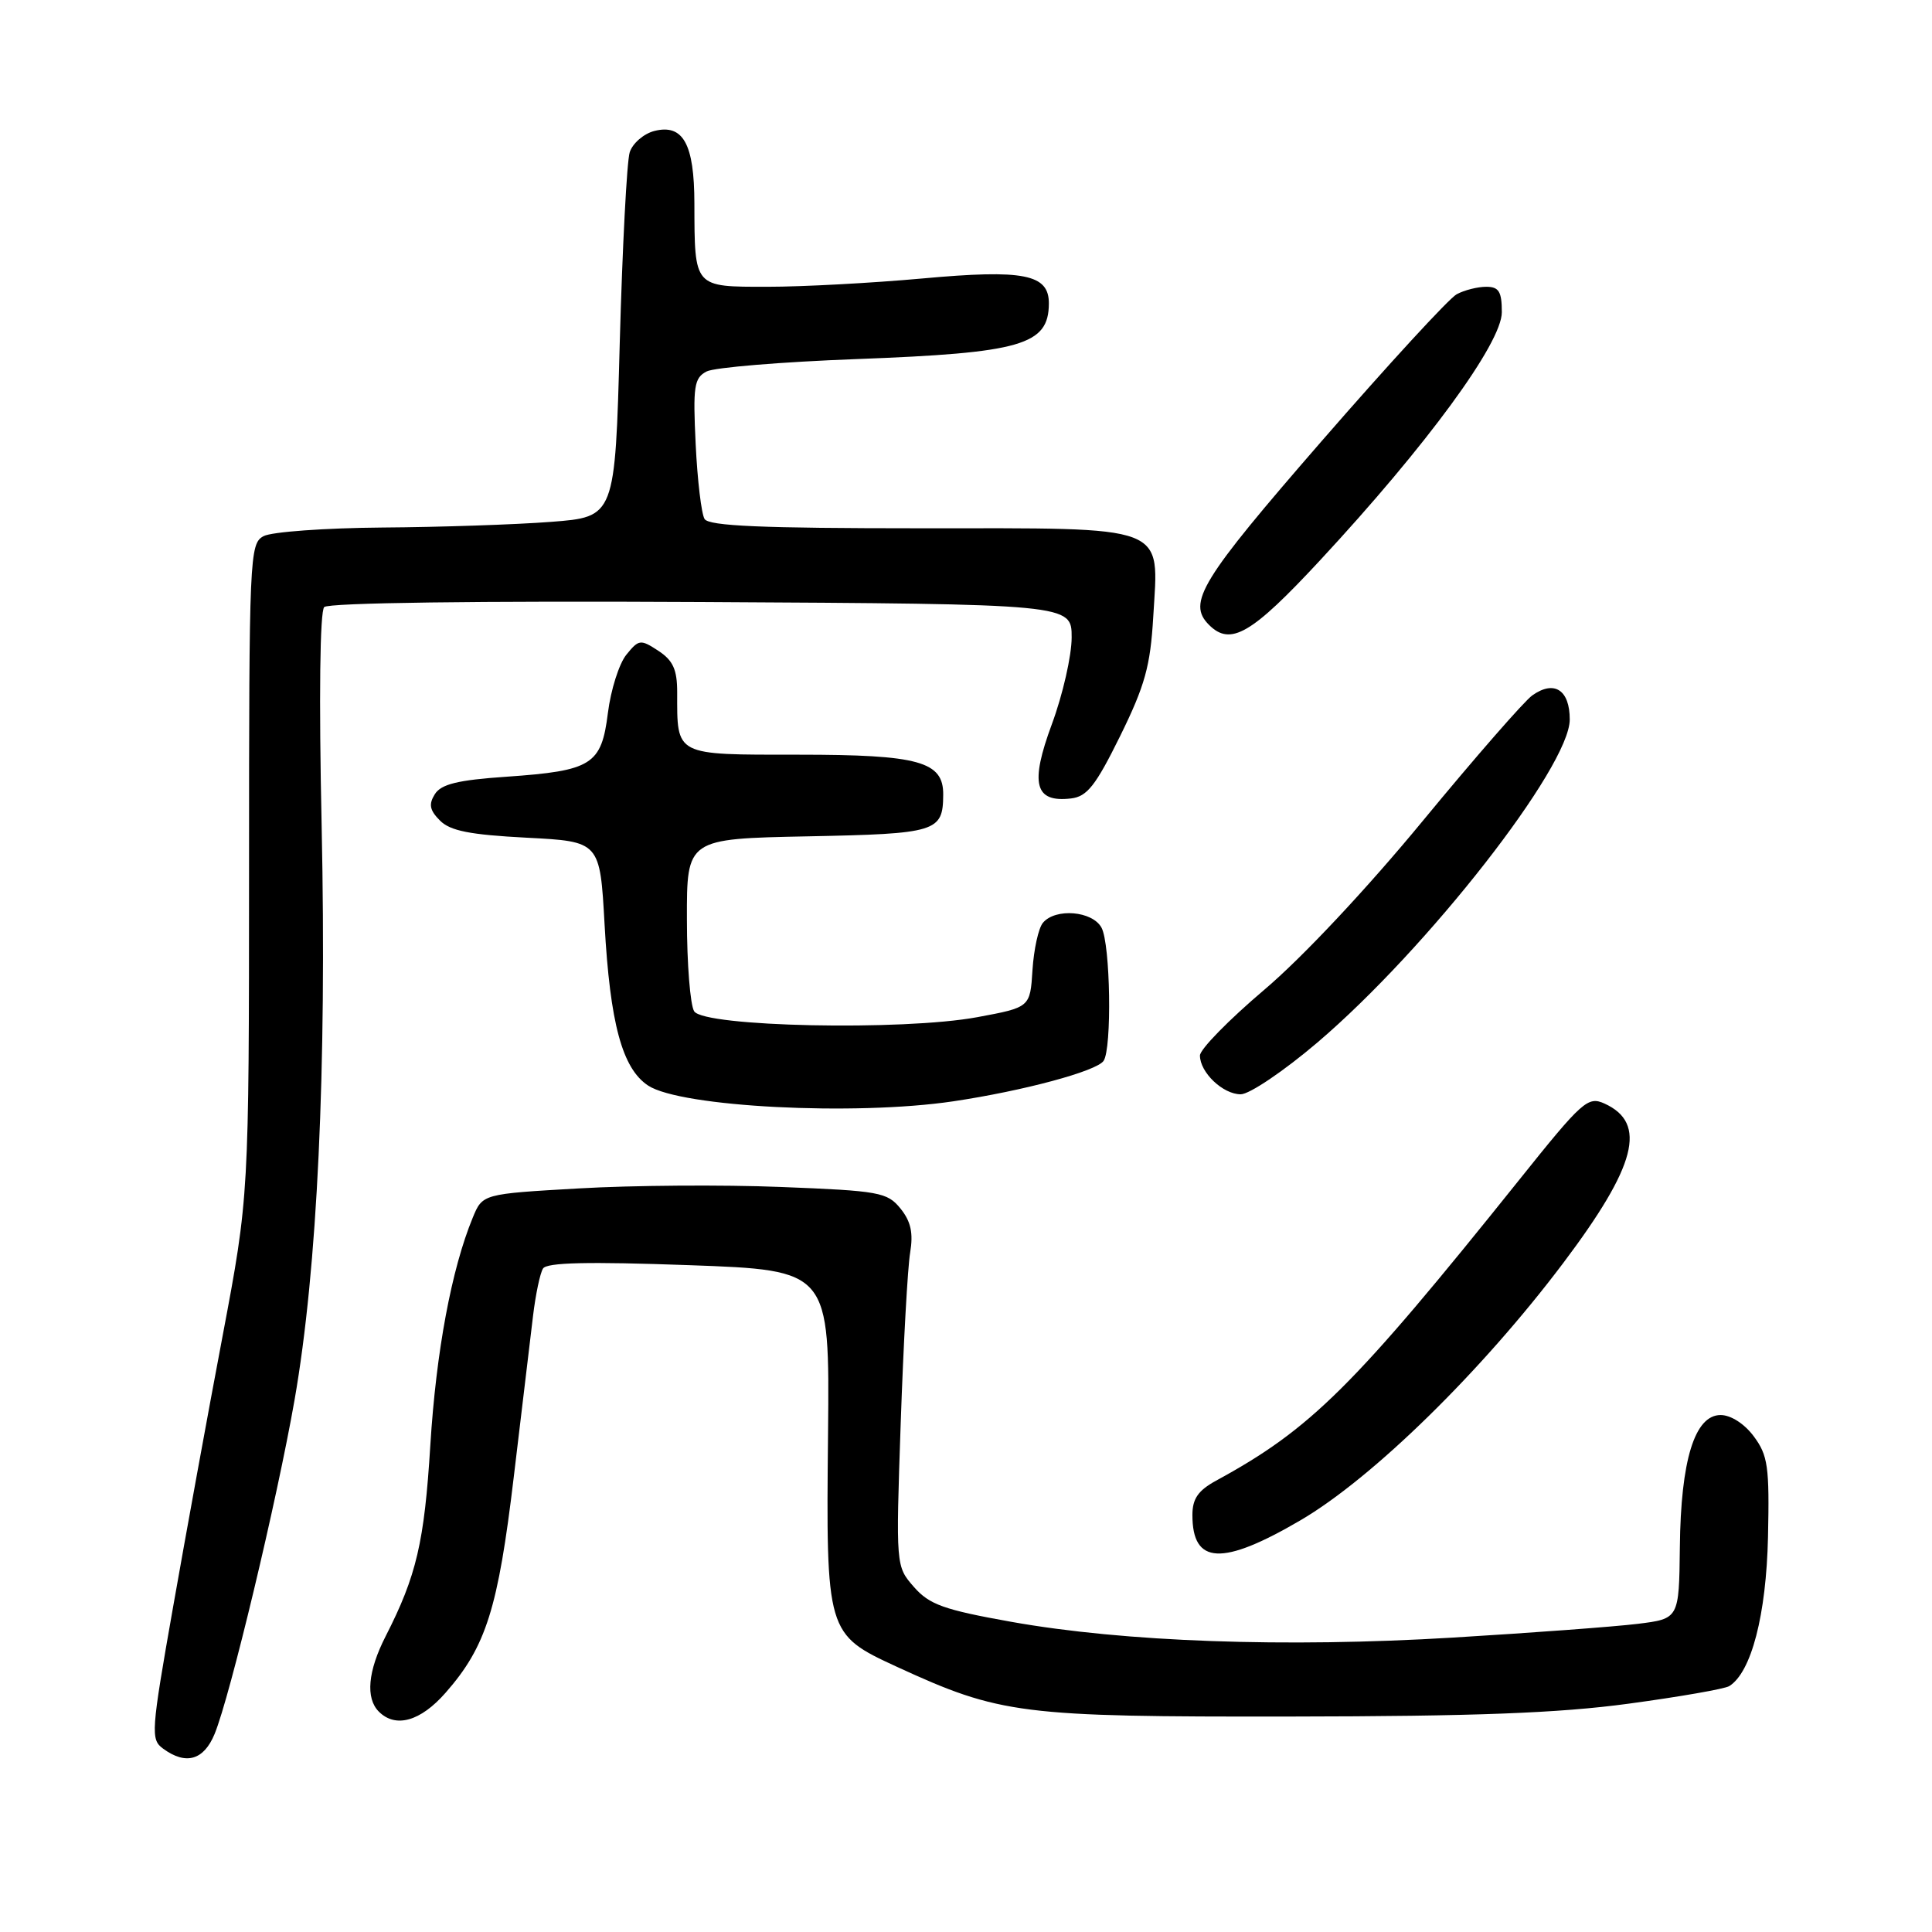 <?xml version="1.0" encoding="UTF-8" standalone="no"?>
<!DOCTYPE svg PUBLIC "-//W3C//DTD SVG 1.1//EN" "http://www.w3.org/Graphics/SVG/1.1/DTD/svg11.dtd" >
<svg xmlns="http://www.w3.org/2000/svg" xmlns:xlink="http://www.w3.org/1999/xlink" version="1.1" viewBox="0 0 256 256">
 <g >
 <path fill="currentColor"
d=" M 28.44 229.75 C 30.50 224.72 36.69 198.85 39.03 185.50 C 42.06 168.17 43.30 141.70 42.62 109.44 C 42.25 92.38 42.39 81.01 42.96 80.44 C 43.53 79.87 63.22 79.61 92.95 79.77 C 142.00 80.04 142.00 80.04 142.00 84.46 C 142.00 86.89 140.82 92.06 139.38 95.95 C 136.45 103.87 137.09 106.36 141.91 105.80 C 144.05 105.55 145.18 104.11 148.43 97.52 C 151.71 90.85 152.43 88.27 152.81 81.75 C 153.53 69.36 155.22 70.00 121.90 70.00 C 100.96 70.00 93.93 69.70 93.36 68.77 C 92.94 68.09 92.41 63.63 92.18 58.86 C 91.81 51.17 91.97 50.09 93.63 49.22 C 94.66 48.69 103.60 47.95 113.50 47.58 C 135.33 46.76 138.95 45.72 138.98 40.23 C 139.01 36.33 135.68 35.67 122.21 36.90 C 115.58 37.50 106.35 38.00 101.69 38.00 C 91.89 38.00 92.04 38.17 92.01 26.94 C 92.00 19.08 90.52 16.40 86.72 17.35 C 85.30 17.71 83.82 18.99 83.44 20.18 C 83.06 21.38 82.47 32.74 82.12 45.43 C 81.50 68.50 81.50 68.50 73.00 69.15 C 68.33 69.51 58.28 69.85 50.68 69.90 C 43.09 69.96 36.00 70.47 34.93 71.04 C 33.07 72.03 33.00 73.59 33.00 115.29 C 32.99 158.50 32.99 158.50 29.50 177.00 C 27.57 187.18 24.62 203.36 22.93 212.96 C 20.01 229.53 19.94 230.49 21.62 231.71 C 24.64 233.92 27.00 233.24 28.44 229.75 Z  M 59.04 224.30 C 64.41 218.19 66.00 213.14 68.08 195.68 C 69.14 186.78 70.29 177.19 70.63 174.36 C 70.97 171.53 71.56 168.71 71.95 168.09 C 72.44 167.28 77.91 167.16 91.29 167.64 C 109.93 168.31 109.93 168.31 109.72 189.91 C 109.45 216.39 109.50 216.55 118.82 220.85 C 132.57 227.17 135.18 227.50 171.00 227.45 C 195.43 227.42 206.55 227.00 215.77 225.75 C 222.52 224.84 228.53 223.79 229.13 223.42 C 232.06 221.61 234.04 213.99 234.27 203.64 C 234.47 194.33 234.26 192.85 232.39 190.33 C 231.15 188.66 229.35 187.50 227.99 187.50 C 224.56 187.50 222.71 193.48 222.59 205.00 C 222.48 214.49 222.48 214.49 216.99 215.17 C 213.97 215.54 202.95 216.36 192.50 216.99 C 170.32 218.33 148.96 217.57 134.00 214.90 C 125.05 213.30 123.15 212.62 121.10 210.28 C 118.70 207.54 118.70 207.54 119.35 188.52 C 119.71 178.06 120.27 167.91 120.60 165.98 C 121.03 163.38 120.70 161.85 119.32 160.14 C 117.57 157.98 116.53 157.79 103.47 157.28 C 95.79 156.97 83.75 157.06 76.72 157.47 C 63.94 158.20 63.94 158.20 62.64 161.35 C 59.83 168.16 57.79 179.09 57.02 191.50 C 56.23 204.35 55.19 208.80 51.10 216.81 C 48.74 221.43 48.42 225.02 50.20 226.80 C 52.42 229.02 55.72 228.09 59.04 224.30 Z  M 172.33 201.44 C 181.88 195.85 196.35 181.68 207.15 167.34 C 216.84 154.47 218.30 148.83 212.61 146.23 C 210.40 145.23 209.68 145.87 201.31 156.33 C 179.31 183.80 173.70 189.36 161.13 196.20 C 158.76 197.50 158.00 198.59 158.00 200.75 C 158.00 207.33 161.94 207.52 172.33 201.44 Z  M 126.31 145.93 C 135.58 144.55 145.30 141.94 146.23 140.57 C 147.35 138.94 147.14 125.13 145.96 122.93 C 144.77 120.70 139.84 120.29 138.19 122.28 C 137.60 122.98 136.99 125.79 136.81 128.52 C 136.50 133.48 136.50 133.48 129.50 134.78 C 119.61 136.61 93.28 136.06 91.98 134.00 C 91.46 133.18 91.02 127.69 91.02 121.82 C 91.00 111.14 91.00 111.14 107.04 110.82 C 124.12 110.48 124.95 110.23 124.98 105.31 C 125.02 100.90 121.77 100.00 105.84 100.00 C 89.29 100.00 89.73 100.22 89.73 91.72 C 89.73 88.72 89.18 87.51 87.23 86.23 C 84.87 84.69 84.65 84.71 82.99 86.76 C 82.03 87.95 80.93 91.42 80.55 94.47 C 79.69 101.35 78.44 102.13 67.11 102.92 C 60.66 103.36 58.46 103.90 57.62 105.23 C 56.78 106.57 56.93 107.36 58.30 108.73 C 59.66 110.10 62.29 110.61 69.78 111.00 C 79.50 111.50 79.50 111.50 80.11 122.50 C 80.84 135.63 82.45 141.59 85.89 143.85 C 90.22 146.69 113.24 147.87 126.31 145.93 Z  M 174.56 138.14 C 189.14 125.72 208.00 101.58 208.00 95.34 C 208.00 91.41 205.95 90.08 203.04 92.14 C 201.98 92.89 195.46 100.36 188.56 108.73 C 181.13 117.75 172.54 126.91 167.50 131.17 C 162.83 135.13 159.00 139.04 159.00 139.86 C 159.00 142.10 162.04 145.00 164.40 145.00 C 165.56 145.00 170.13 141.91 174.56 138.14 Z  M 174.91 74.25 C 189.06 59.01 199.00 45.45 199.00 41.37 C 199.00 38.63 198.61 38.00 196.93 38.00 C 195.80 38.00 194.04 38.44 193.02 38.99 C 192.01 39.53 183.94 48.31 175.09 58.49 C 159.10 76.89 157.27 79.87 160.20 82.80 C 163.05 85.65 165.83 84.03 174.91 74.25 Z "/>
</g>
</svg>